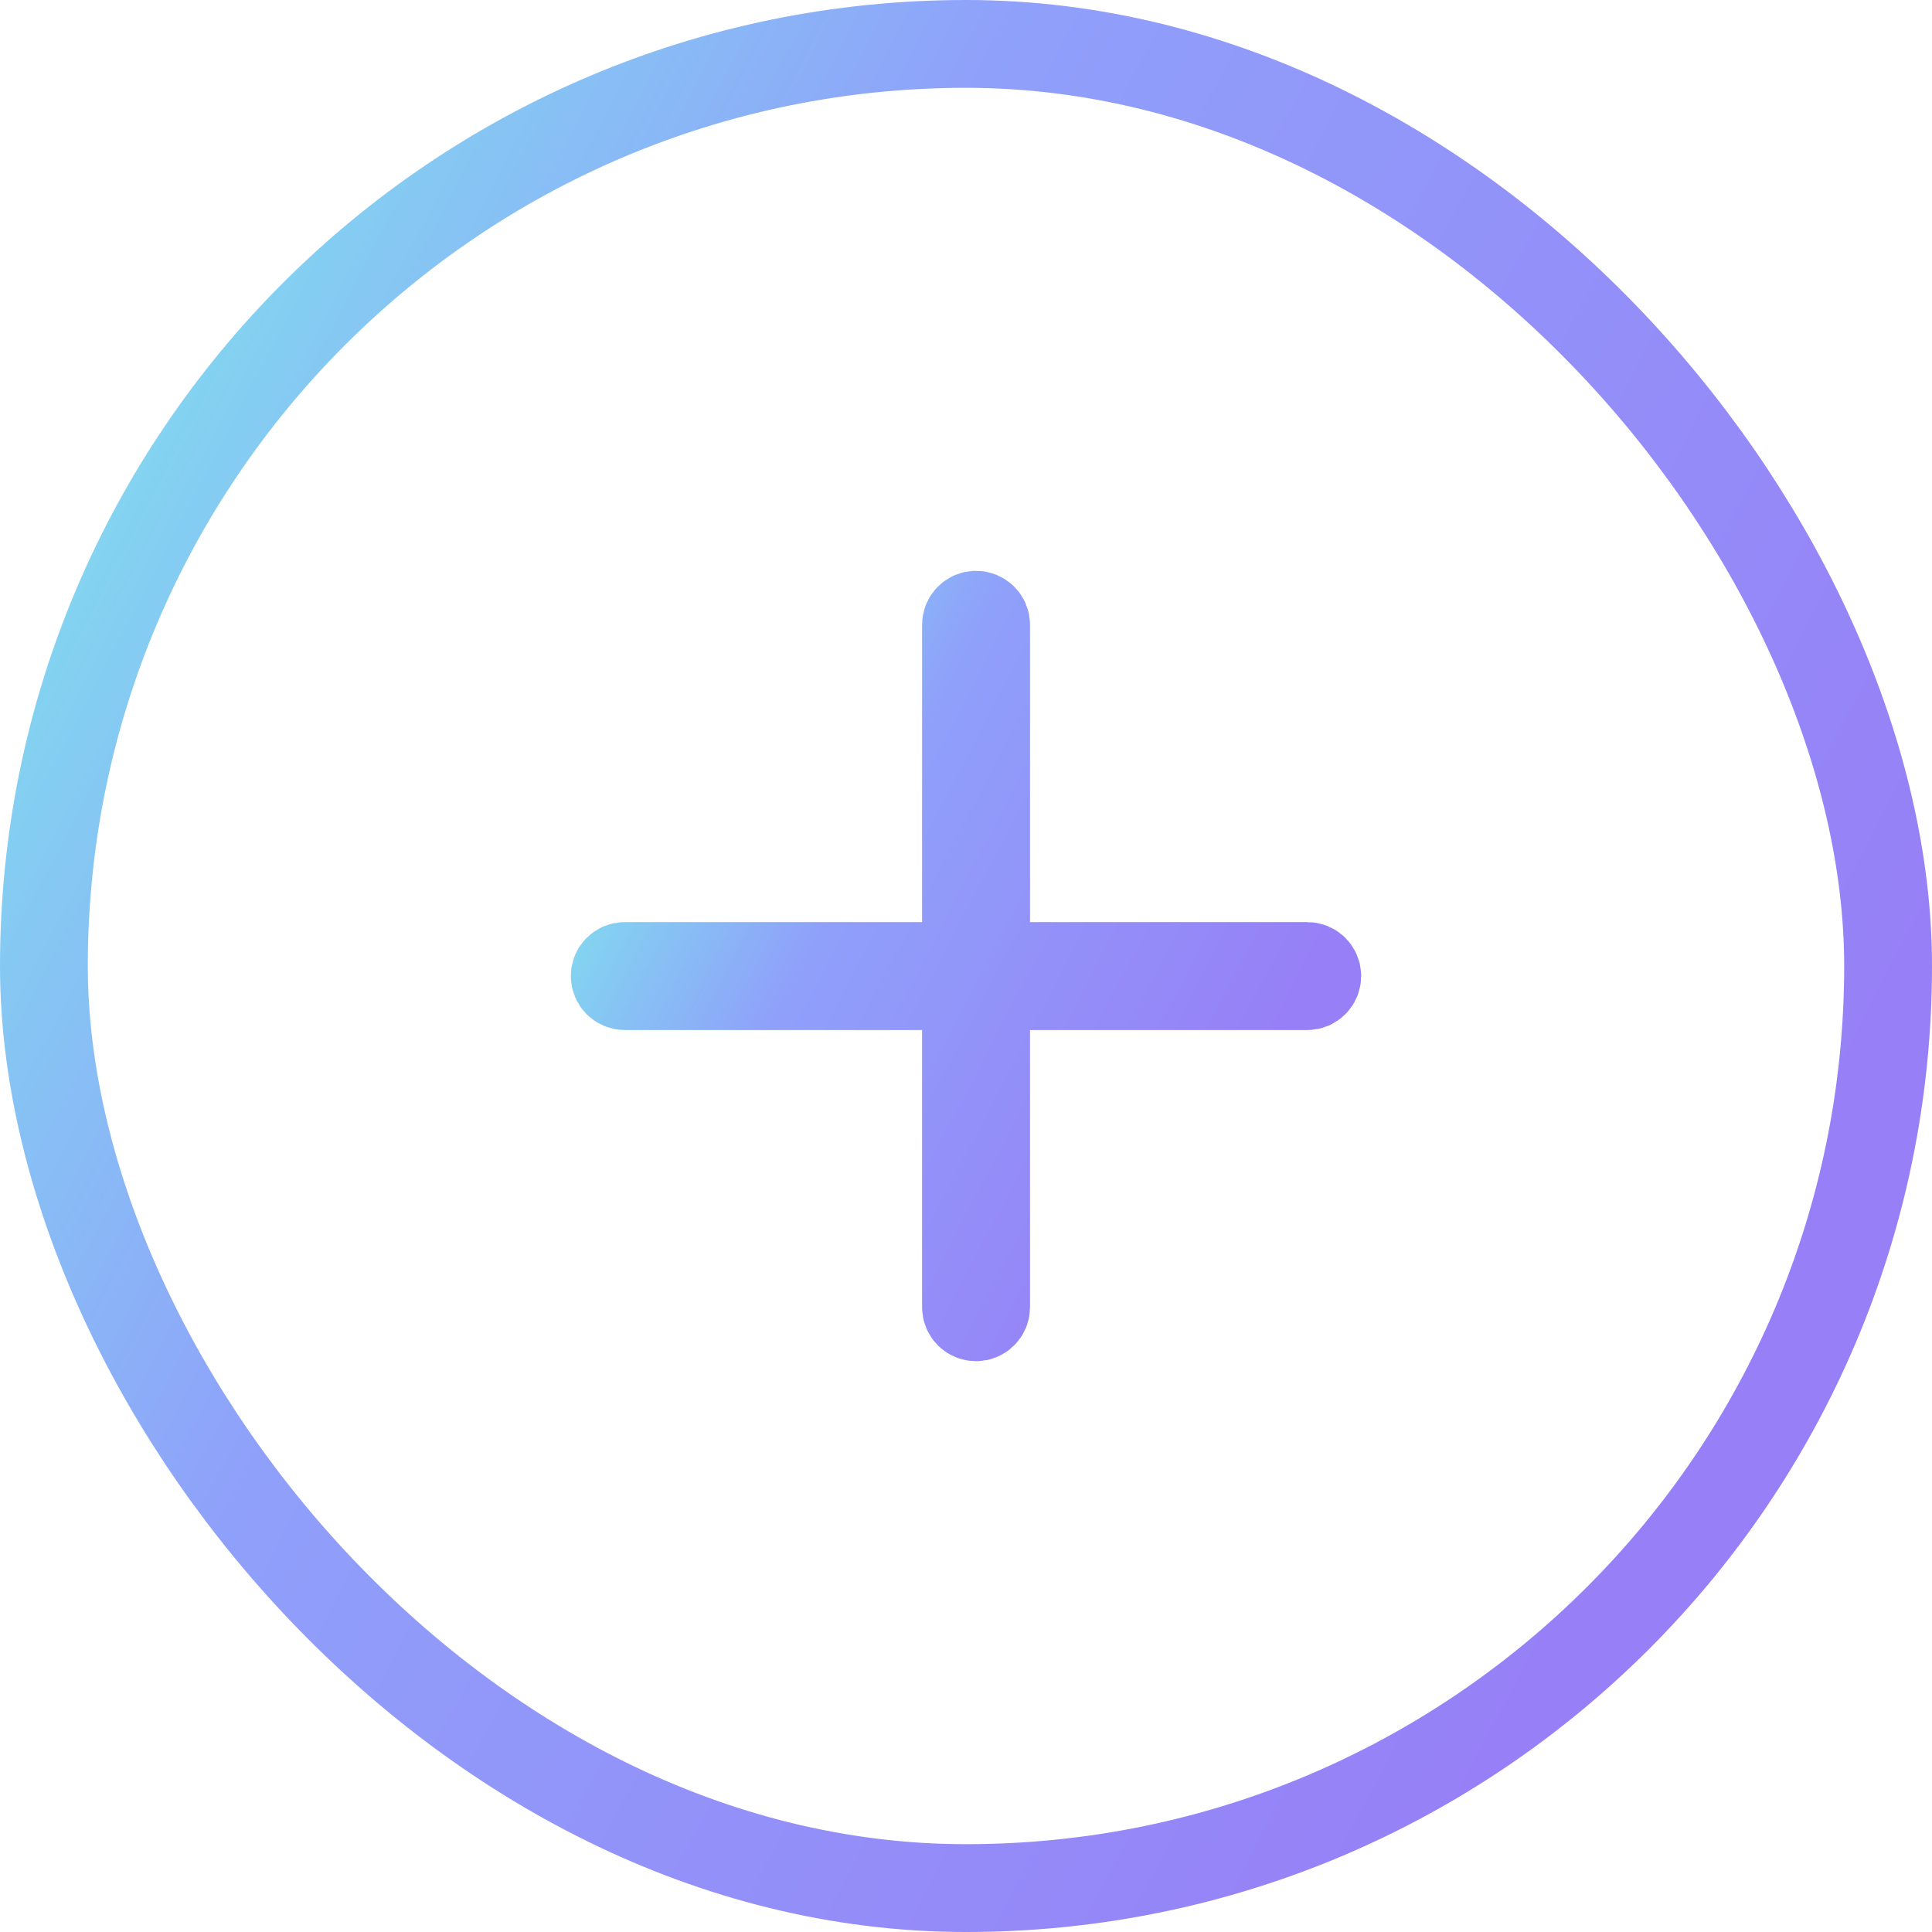<svg width="22" height="22" viewBox="0 0 22 22" fill="none" xmlns="http://www.w3.org/2000/svg">
<rect x="0.5" y="0.5" width="21" height="21" rx="10.5" stroke="url(#paint0_linear_55_547)"/>
<path d="M11.229 7.114C11.229 7.051 11.177 7 11.114 7C11.051 7 11 7.051 11 7.114V11L7.114 11C7.051 11 7 11.051 7 11.114C7 11.177 7.051 11.229 7.114 11.229L11 11.229V14.886C11 14.949 11.051 15 11.114 15C11.177 15 11.229 14.949 11.229 14.886V11.229L14.886 11.229C14.949 11.229 15 11.177 15 11.114C15 11.051 14.949 11 14.886 11L11.229 11V7.114Z" stroke="url(#paint1_linear_55_547)" stroke-linecap="round"/>
<defs>
<linearGradient id="paint0_linear_55_547" x1="-2.75" y1="3.3" x2="20.057" y2="15.234" gradientUnits="userSpaceOnUse">
<stop stop-color="#7AF9EA"/>
<stop offset="0.435" stop-color="#8FA0FA"/>
<stop offset="1" stop-color="#977FF7"/>
</linearGradient>
<linearGradient id="paint1_linear_55_547" x1="6" y1="8.2" x2="14.293" y2="12.54" gradientUnits="userSpaceOnUse">
<stop stop-color="#7AF9EA"/>
<stop offset="0.435" stop-color="#8FA0FA"/>
<stop offset="1" stop-color="#977FF7"/>
</linearGradient>
</defs>
</svg>
